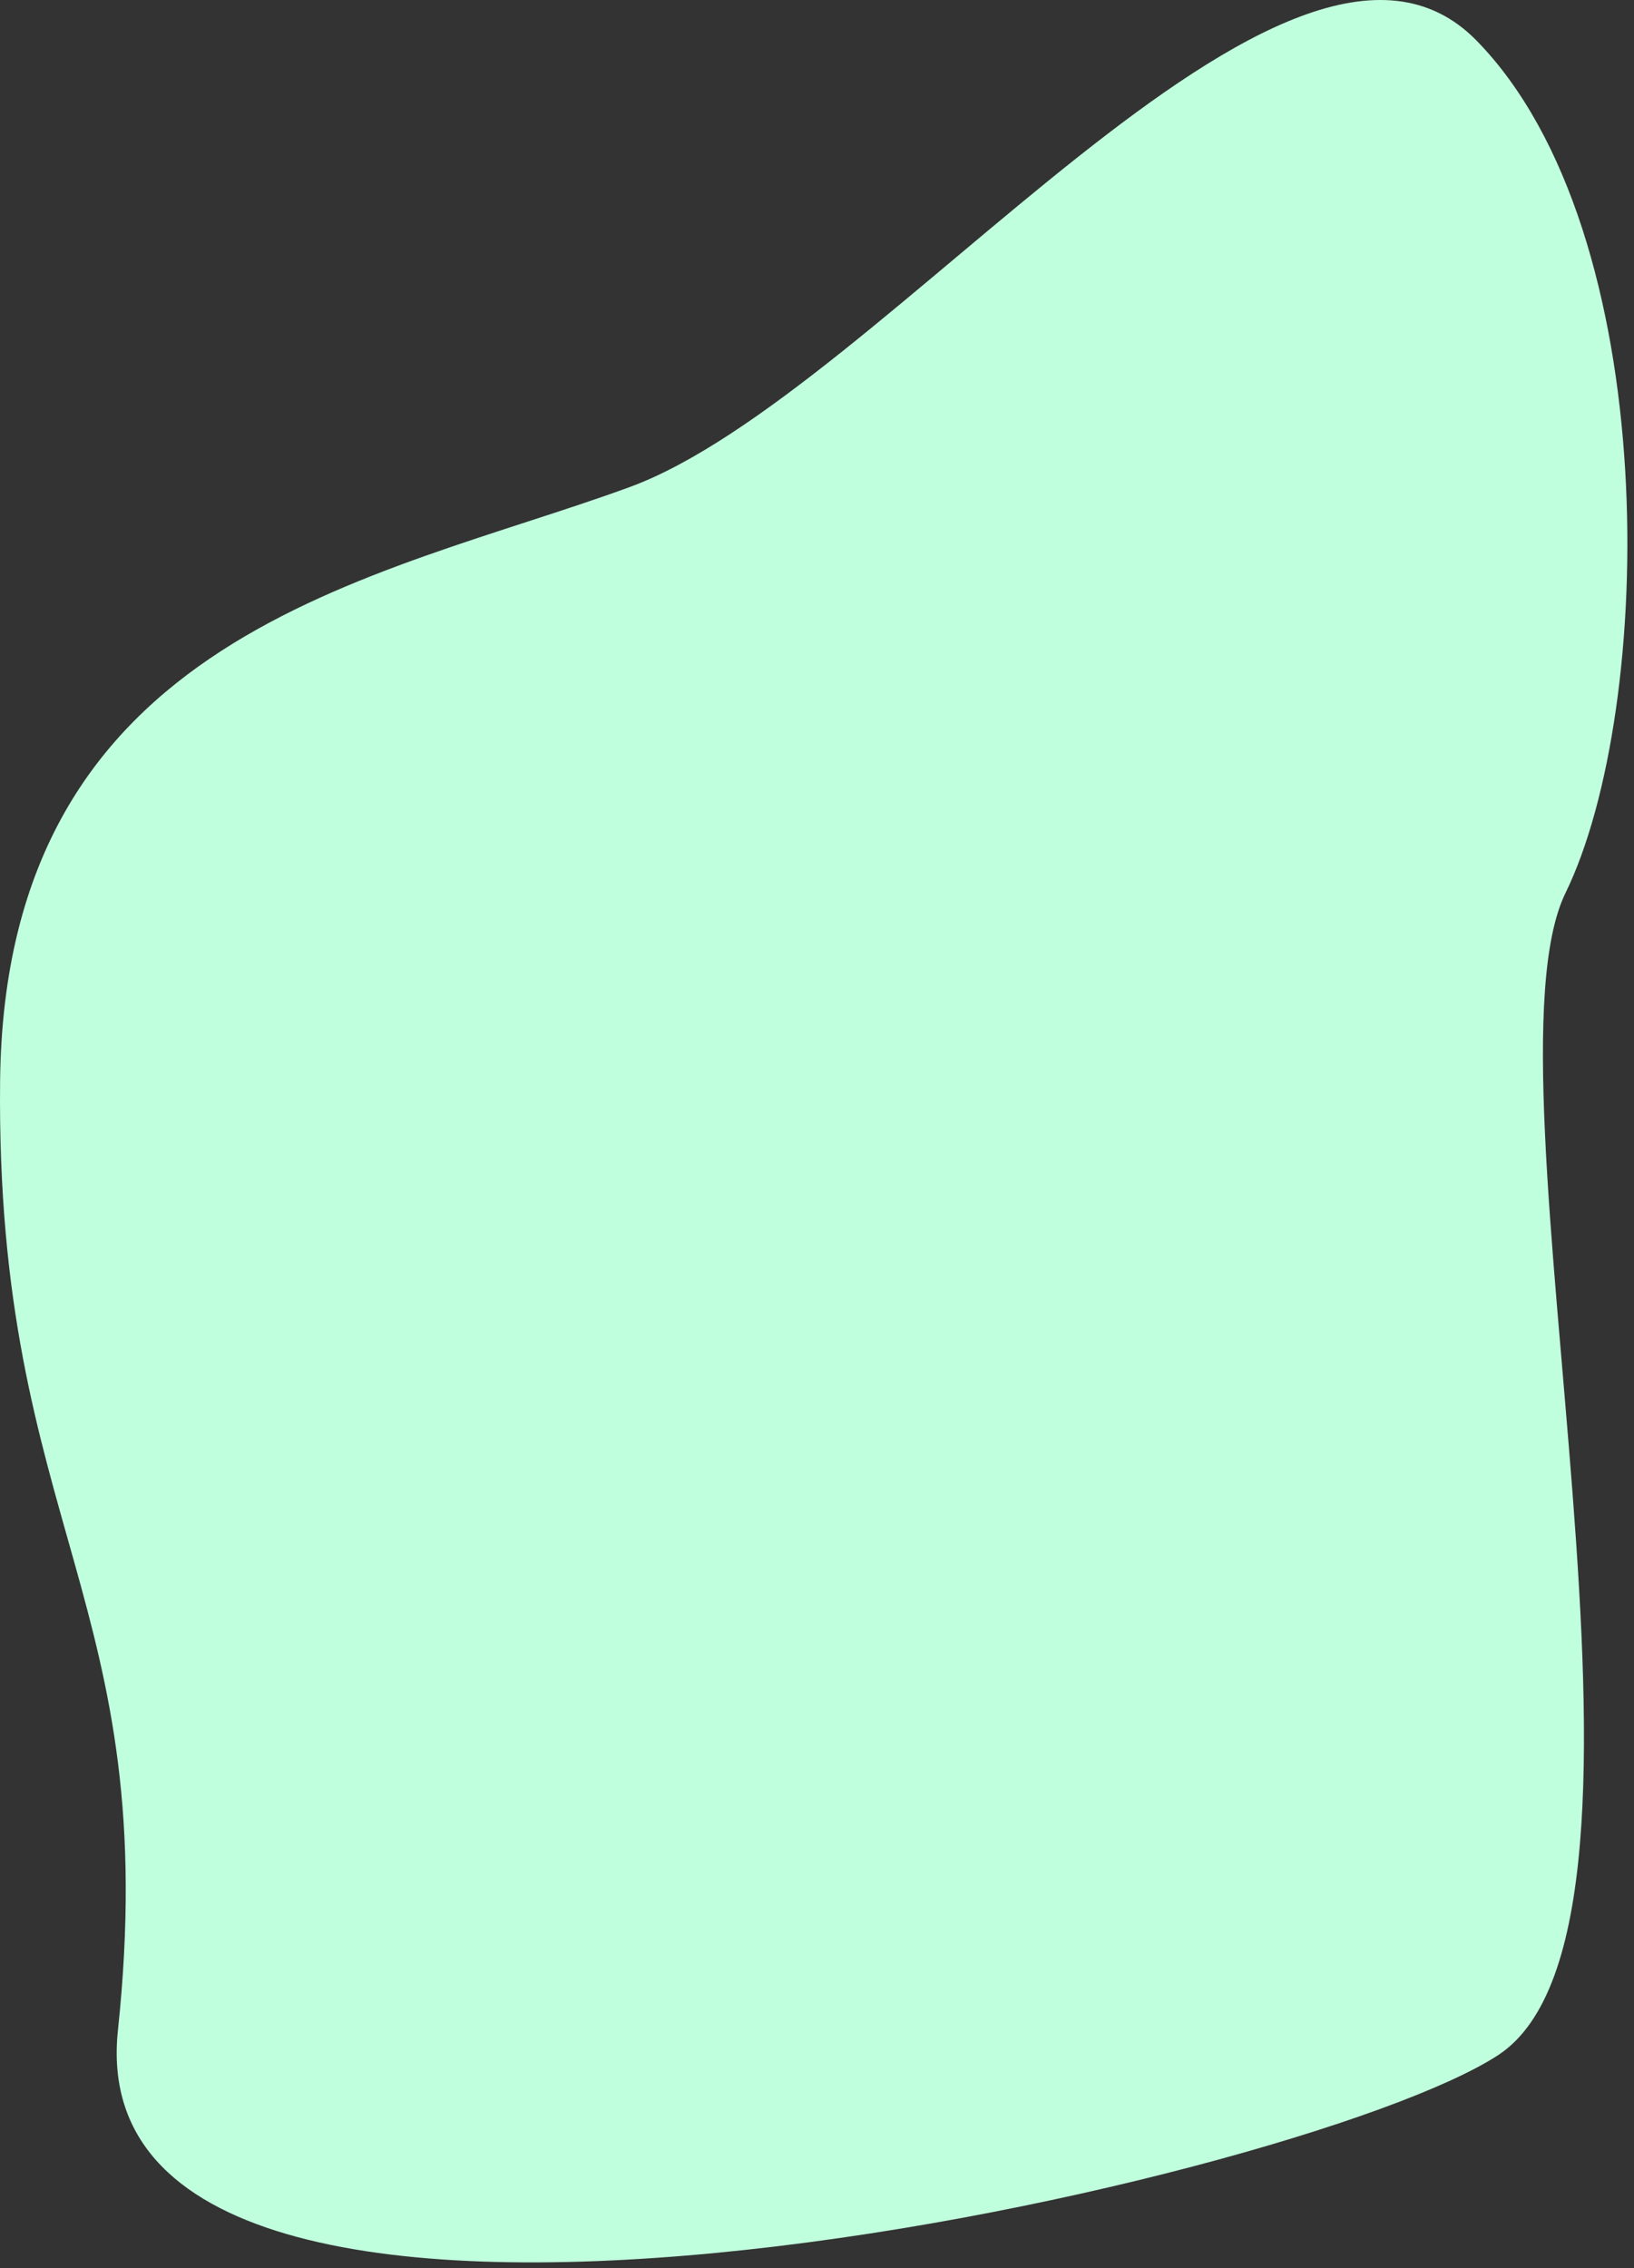 <svg viewBox="0 0 147 204" version="1.1" xmlns="http://www.w3.org/2000/svg">
    <rect x="0" y="0" width="147" height="204" fill="#333333" stroke="none"/>
    <path id="blob-01"
        d="M0.009,97.243c0.418,-40.309 33.753,-45.078 56.604,-53.424c22.851,-8.347 59.33,-57.425 76.222,-40.169c16.892,17.256 16.092,60.088 8.003,76.661c-8.089,16.574 11.823,92.828 -6.064,104.523c-17.887,11.696 -128.253,36.47 -124.164,-2.244c4.09,-38.713 -11.02,-45.038 -10.601,-85.347Z"
        style="fill:#C0FFDD;" />
</svg>